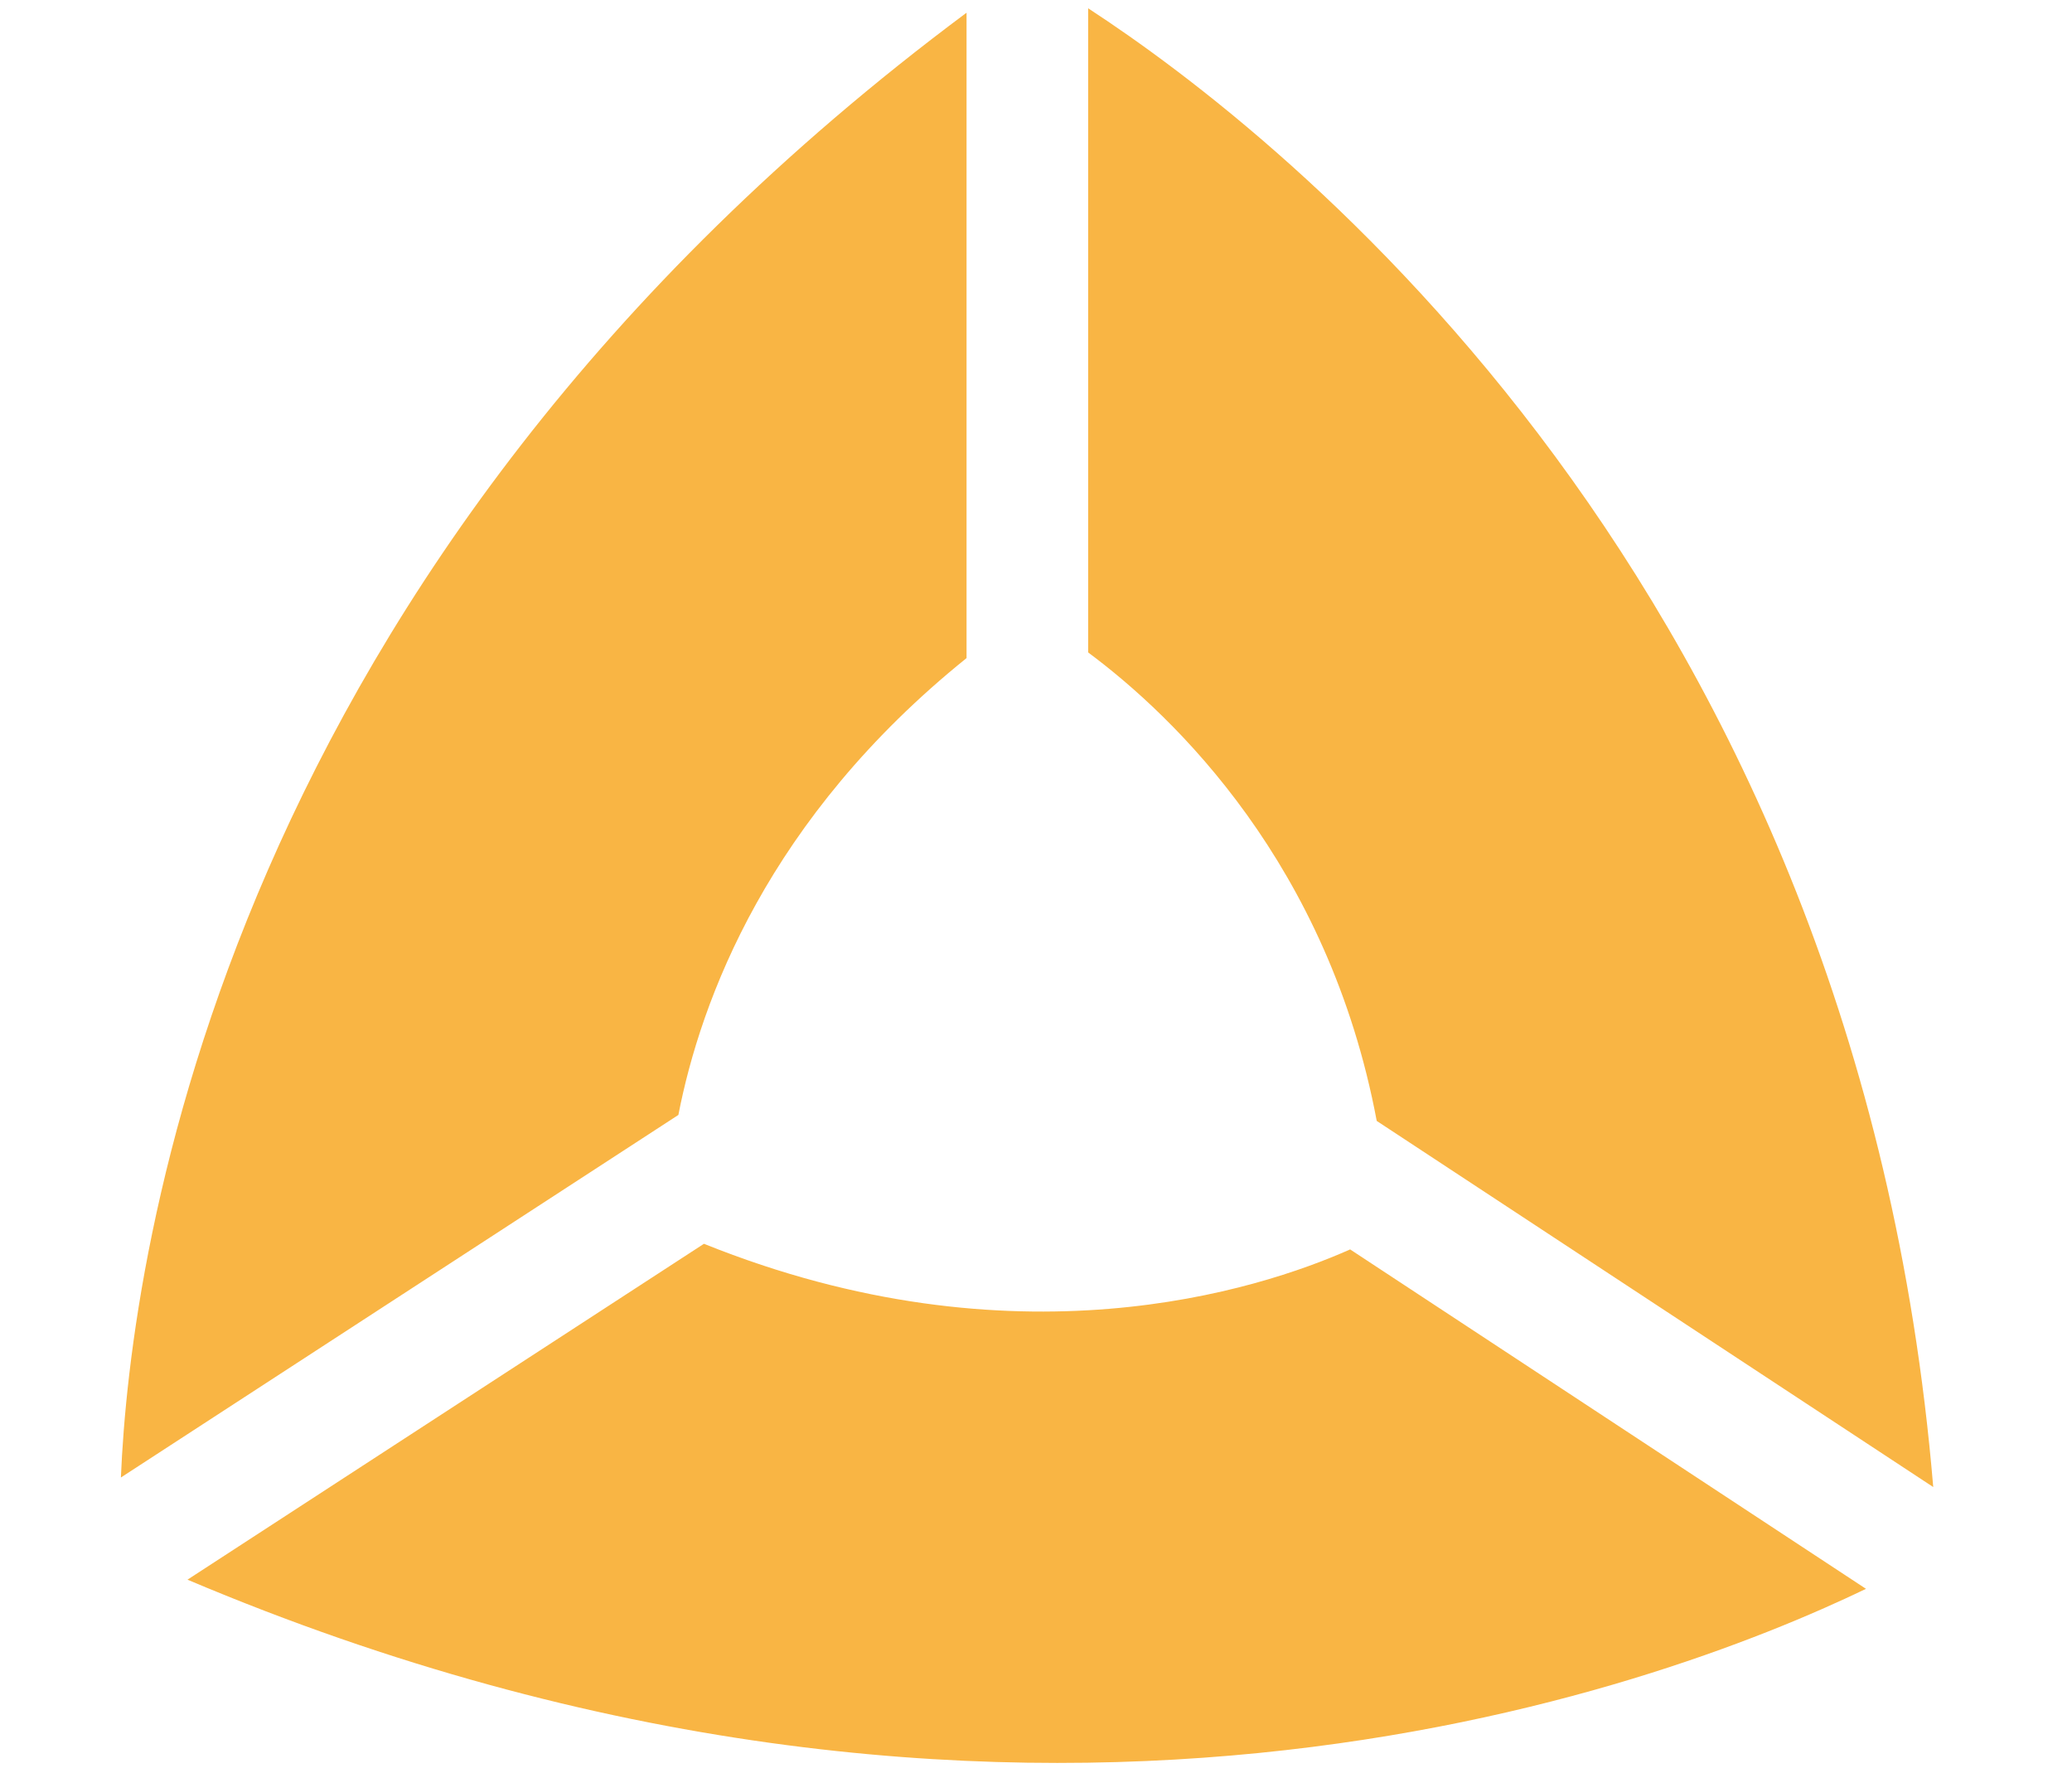 <svg width="104" height="89" viewBox="0 0 104 89" xmlns="http://www.w3.org/2000/svg"><title>bitcore-logo-orange</title><path d="M69.105 56.258l27.93 18.373C93.227 29.255 64.325 6.74 54.618.417v32.327c4.356 3.24 12.07 10.654 14.485 23.516M6.068 74.152L34.05 55.956c1.12-5.756 4.49-14.895 14.464-22.928V.638C11.148 28.468 6.534 63 6.068 74.152m29.266-11.73L9.41 79.28c41.49 17.55 73.787 5.494 84.25.46L67.767 62.705c-4.626 2.057-16.853 5.99-32.432-.282" fill="#F9B544" fill-rule="evenodd"/></svg>